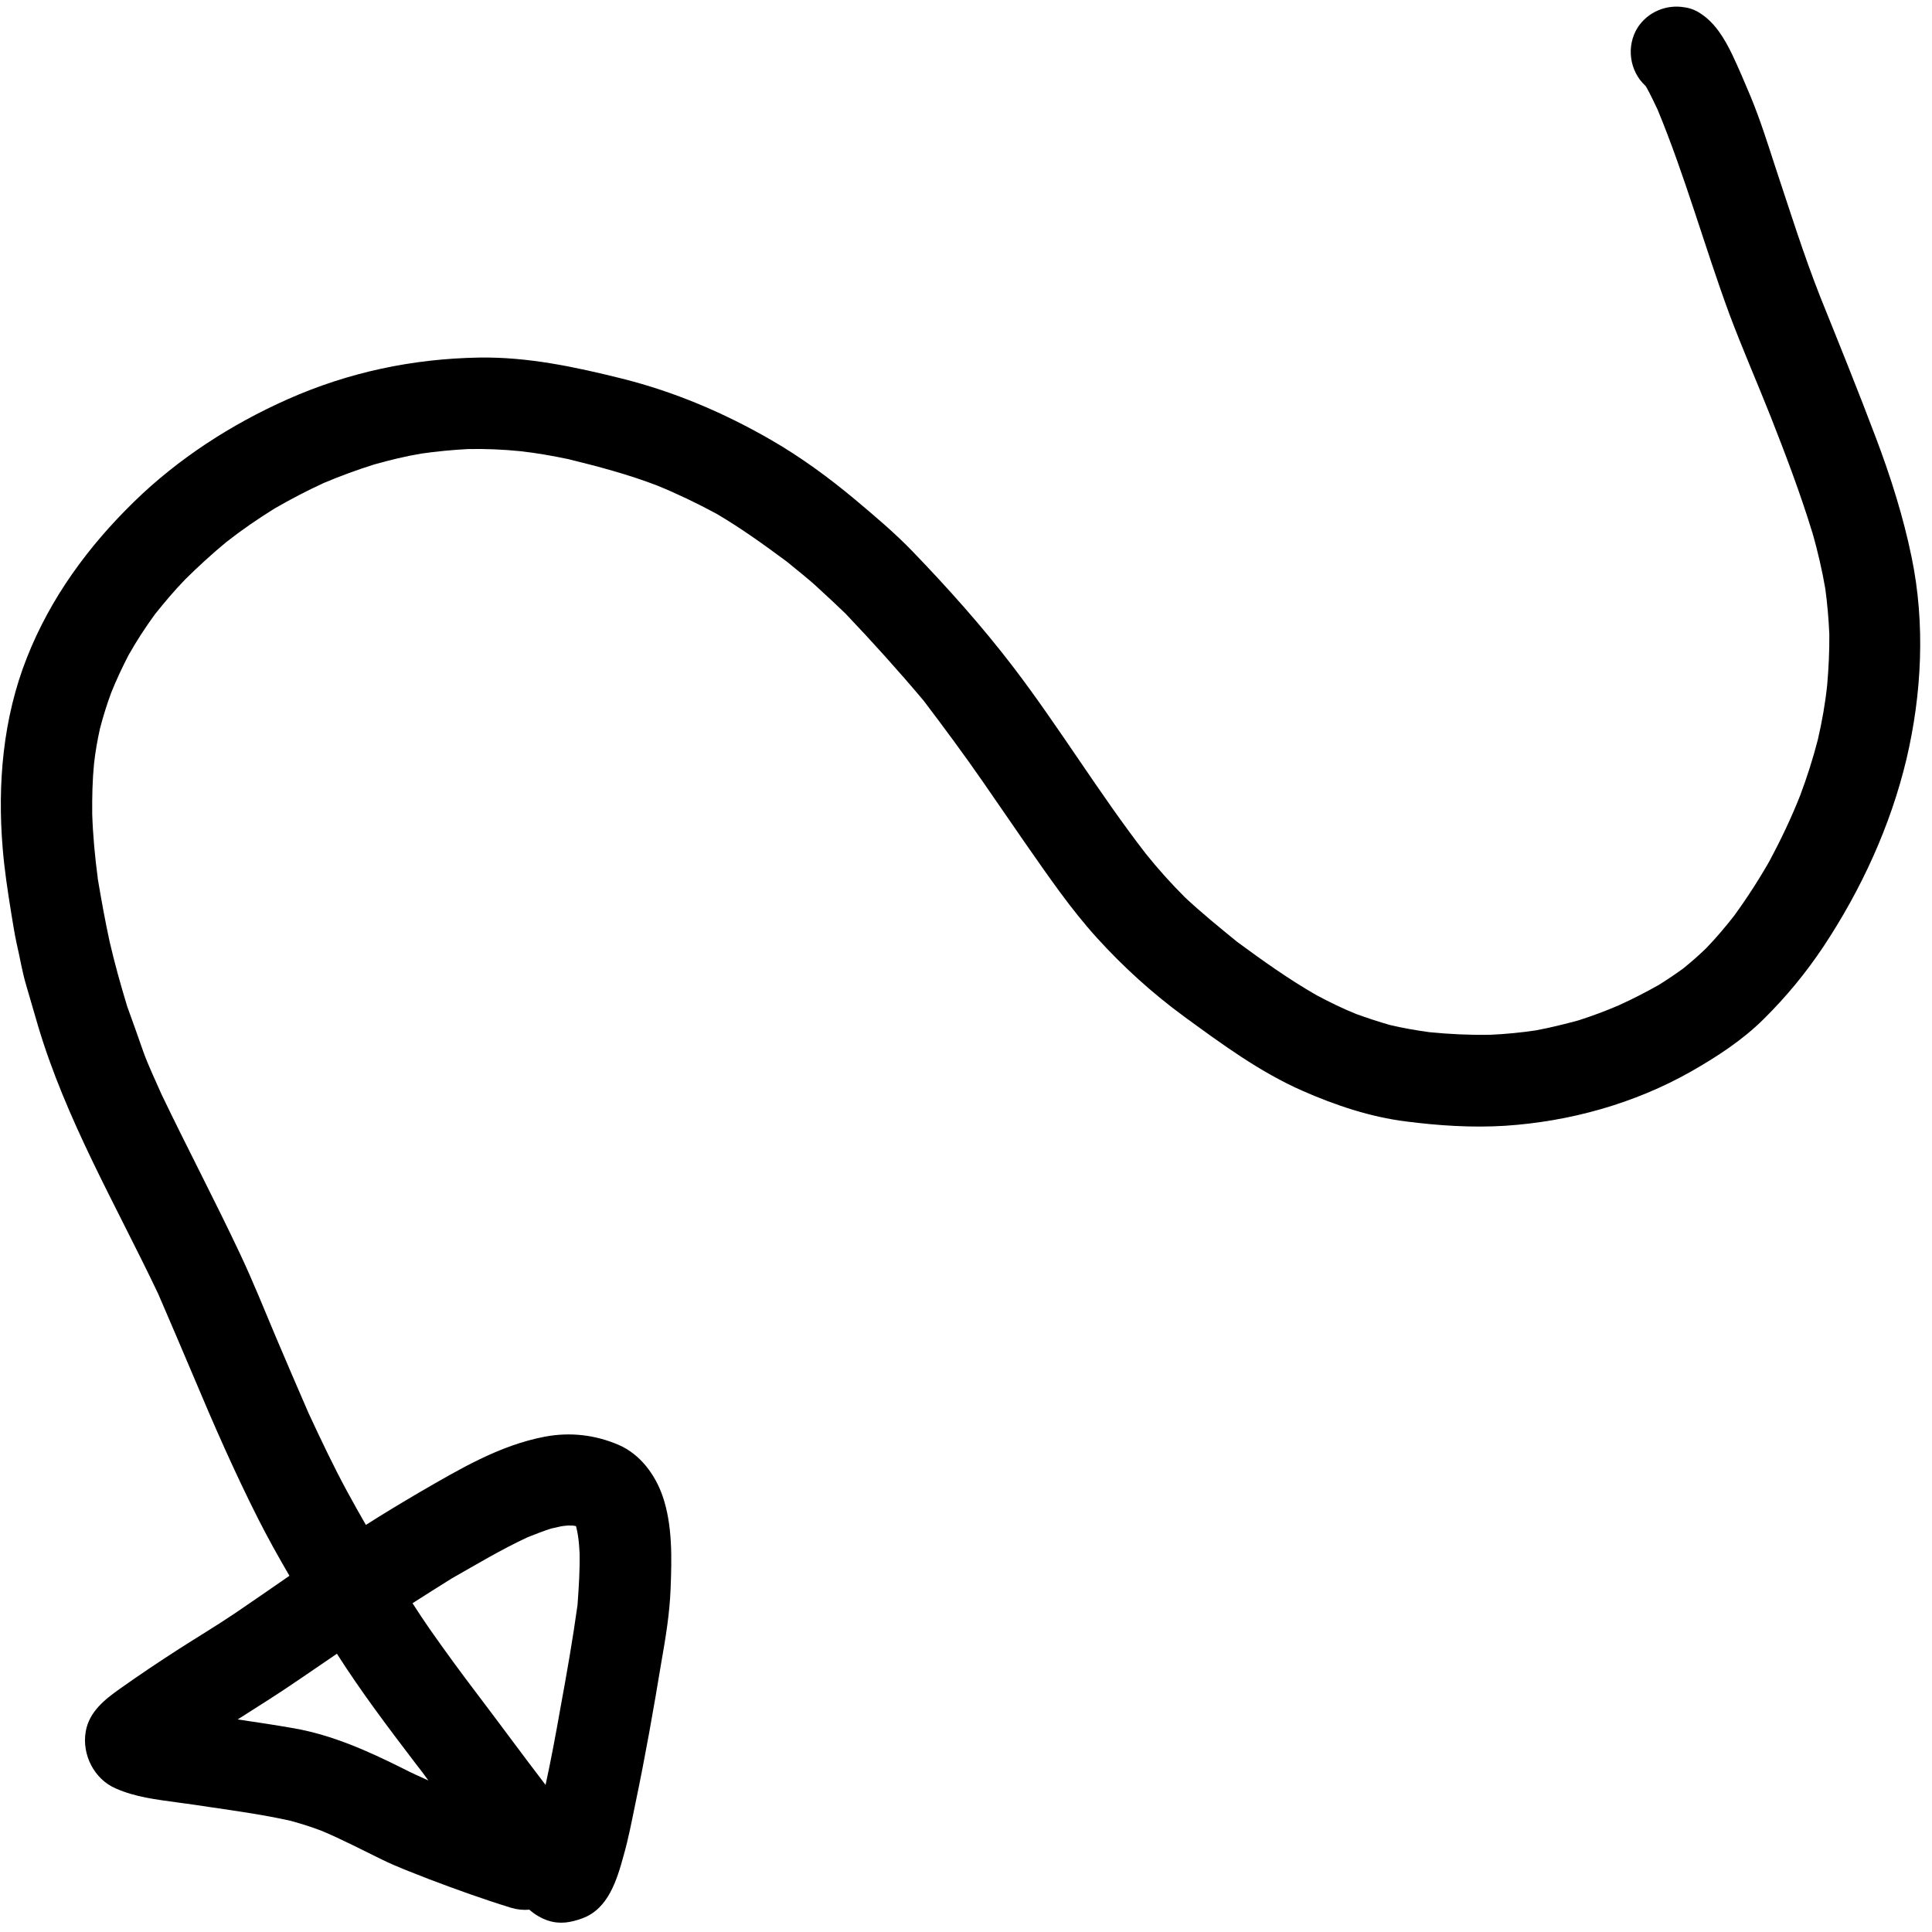 <svg width="75" height="75" viewBox="0 0 75 75" fill="none" xmlns="http://www.w3.org/2000/svg">
<path d="M66.019 0.527C66.584 0.89 66.96 1.525 67.242 2.113C67.493 2.645 67.724 3.183 67.952 3.731C68.315 4.607 68.603 5.511 68.892 6.404C69.463 8.119 70.001 9.849 70.668 11.54C71.403 13.365 72.139 15.181 72.831 17.018C73.399 18.52 73.888 20.068 74.21 21.638C74.742 24.209 74.607 26.937 74.006 29.481C73.389 32.063 72.253 34.534 70.788 36.743C70.111 37.761 69.336 38.701 68.463 39.563C67.638 40.382 66.653 41.021 65.648 41.595C63.448 42.842 60.94 43.538 58.422 43.703C57.139 43.782 55.855 43.698 54.584 43.535C53.203 43.363 51.85 42.911 50.578 42.352C48.91 41.621 47.427 40.528 45.96 39.457C44.737 38.561 43.599 37.528 42.579 36.404C41.55 35.268 40.687 33.999 39.811 32.748C39.261 31.951 38.711 31.153 38.161 30.356C37.416 29.28 36.645 28.241 35.854 27.198C34.88 26.041 33.869 24.919 32.824 23.821C32.477 23.486 32.128 23.16 31.769 22.833C31.386 22.471 30.965 22.153 30.567 21.819C29.669 21.153 28.777 20.509 27.811 19.942C27.06 19.536 26.292 19.167 25.506 18.846C24.374 18.413 23.229 18.11 22.061 17.823C21.444 17.694 20.824 17.584 20.196 17.515C19.518 17.446 18.852 17.42 18.17 17.432C17.555 17.465 16.956 17.522 16.352 17.609C15.734 17.713 15.13 17.861 14.531 18.029C13.865 18.237 13.213 18.478 12.566 18.75C11.914 19.051 11.288 19.377 10.667 19.735C10.017 20.138 9.381 20.575 8.78 21.047C8.234 21.5 7.701 21.985 7.197 22.485C6.775 22.918 6.39 23.378 6.012 23.85C5.638 24.363 5.302 24.882 4.993 25.427C4.747 25.901 4.519 26.389 4.32 26.882C4.147 27.349 4.004 27.811 3.88 28.287C3.78 28.737 3.701 29.19 3.65 29.648C3.587 30.297 3.574 30.944 3.58 31.605C3.607 32.433 3.685 33.259 3.794 34.08C3.794 34.08 3.794 34.08 3.792 34.09C3.931 34.916 4.079 35.745 4.259 36.569C4.455 37.415 4.686 38.238 4.936 39.064C5.156 39.661 5.358 40.245 5.568 40.84C5.773 41.404 6.034 41.938 6.273 42.488C7.268 44.562 8.341 46.599 9.316 48.669C9.819 49.733 10.263 50.847 10.722 51.933C11.138 52.91 11.555 53.887 11.982 54.866C12.461 55.894 12.941 56.913 13.478 57.901C13.715 58.339 13.955 58.767 14.204 59.197C14.89 58.759 15.583 58.343 16.274 57.937C17.823 57.042 19.378 56.108 21.154 55.771C22.131 55.587 23.106 55.698 24.021 56.093C24.852 56.453 25.433 57.245 25.723 58.078C26.112 59.213 26.079 60.497 26.032 61.687C25.996 62.635 25.838 63.592 25.673 64.528C25.37 66.363 25.049 68.185 24.667 70.006C24.528 70.682 24.397 71.37 24.21 72.027C23.955 72.957 23.622 74.097 22.612 74.467C22.167 74.632 21.737 74.709 21.276 74.557C21.008 74.469 20.769 74.325 20.549 74.134C20.312 74.153 20.082 74.133 19.841 74.06C18.762 73.728 17.712 73.35 16.665 72.953C16.057 72.713 15.428 72.481 14.839 72.194C14.053 71.812 13.273 71.4 12.469 71.066C12.079 70.916 11.684 70.796 11.287 70.685C10.242 70.45 9.171 70.302 8.102 70.144C7.697 70.083 7.291 70.022 6.884 69.97C6.061 69.856 5.255 69.765 4.492 69.427C3.652 69.066 3.171 68.108 3.329 67.212C3.462 66.453 4.065 65.971 4.667 65.549C5.41 65.02 6.17 64.514 6.937 64.019C7.67 63.549 8.419 63.102 9.145 62.611C9.848 62.136 10.543 61.649 11.236 61.172C10.807 60.437 10.398 59.704 10.014 58.946C9.103 57.141 8.292 55.292 7.505 53.417C7.053 52.353 6.601 51.288 6.139 50.222C4.502 46.775 2.548 43.456 1.461 39.772C1.316 39.269 1.163 38.755 1.018 38.252C0.858 37.716 0.773 37.163 0.645 36.622C0.555 36.21 0.496 35.794 0.426 35.386C0.296 34.571 0.173 33.767 0.105 32.943C-0.104 30.439 0.114 27.878 1.047 25.524C1.962 23.207 3.419 21.22 5.198 19.482C6.915 17.805 8.977 16.472 11.169 15.498C13.527 14.451 16.016 13.925 18.592 13.881C20.487 13.849 22.326 14.244 24.145 14.697C26.187 15.209 28.105 16.024 29.93 17.077C31.073 17.735 32.17 18.537 33.188 19.387C33.949 20.029 34.719 20.672 35.414 21.393C36.805 22.837 38.12 24.307 39.333 25.892C41.131 28.249 42.671 30.805 44.483 33.145C44.958 33.736 45.467 34.303 46.011 34.846C46.657 35.447 47.34 36.004 48.024 36.561C49.022 37.295 50.023 38.01 51.093 38.625C51.603 38.898 52.117 39.151 52.657 39.367C53.087 39.524 53.51 39.66 53.944 39.787C54.451 39.907 54.963 39.997 55.489 40.069C56.277 40.147 57.062 40.184 57.847 40.17C58.45 40.144 59.039 40.086 59.634 39.997C60.191 39.892 60.742 39.756 61.286 39.608C61.814 39.437 62.335 39.245 62.852 39.021C63.382 38.779 63.884 38.523 64.392 38.236C64.722 38.03 65.033 37.821 65.348 37.592C65.656 37.342 65.956 37.08 66.238 36.805C66.623 36.406 66.982 35.981 67.323 35.544C67.859 34.806 68.35 34.039 68.794 33.244C68.753 33.308 68.721 33.373 68.677 33.447C69.129 32.613 69.533 31.76 69.88 30.887C70.148 30.172 70.375 29.461 70.566 28.723C70.732 28.011 70.857 27.302 70.932 26.584C70.988 25.924 71.02 25.28 71.014 24.619C70.987 24.025 70.938 23.438 70.858 22.855C70.733 22.122 70.564 21.412 70.365 20.697C70.38 20.73 70.384 20.761 70.389 20.792C70.376 20.749 70.362 20.716 70.359 20.675C70.351 20.663 70.352 20.654 70.344 20.642C70.336 20.631 70.338 20.621 70.338 20.621C69.88 19.128 69.318 17.649 68.743 16.187C68.216 14.855 67.636 13.534 67.132 12.187C66.164 9.559 65.422 6.849 64.347 4.253C64.205 3.964 64.074 3.667 63.911 3.384C63.895 3.361 63.888 3.34 63.87 3.326C63.259 2.762 63.115 1.792 63.579 1.061C63.98 0.452 64.702 0.163 65.391 0.284C65.6 0.311 65.819 0.39 66.019 0.527ZM21.752 66.325C21.998 64.987 22.232 63.657 22.419 62.309C22.468 61.627 22.513 60.965 22.5 60.293C22.489 60.068 22.47 59.831 22.437 59.612C22.418 59.486 22.39 59.36 22.36 59.243C22.32 59.236 22.291 59.23 22.252 59.224C22.191 59.223 22.13 59.222 22.059 59.22C21.967 59.224 21.873 59.238 21.779 59.252C21.652 59.281 21.526 59.309 21.399 59.337C21.087 59.435 20.792 59.555 20.486 59.674C19.47 60.145 18.504 60.726 17.534 61.276C17.021 61.592 16.517 61.919 16.014 62.237C16.23 62.57 16.445 62.902 16.672 63.226C17.281 64.095 17.903 64.946 18.546 65.79C19.428 66.951 20.287 68.128 21.179 69.29C21.392 68.312 21.577 67.319 21.752 66.325ZM16.136 68.463C15.072 67.067 14.018 65.673 13.079 64.198C12.606 64.52 12.133 64.843 11.66 65.166C10.862 65.716 10.04 66.231 9.228 66.748C9.951 66.855 10.683 66.964 11.412 67.092C12.909 67.356 14.283 67.974 15.636 68.649C15.962 68.818 16.3 68.969 16.63 69.118C16.467 68.887 16.302 68.675 16.136 68.463Z" fill="black"/>
</svg>
